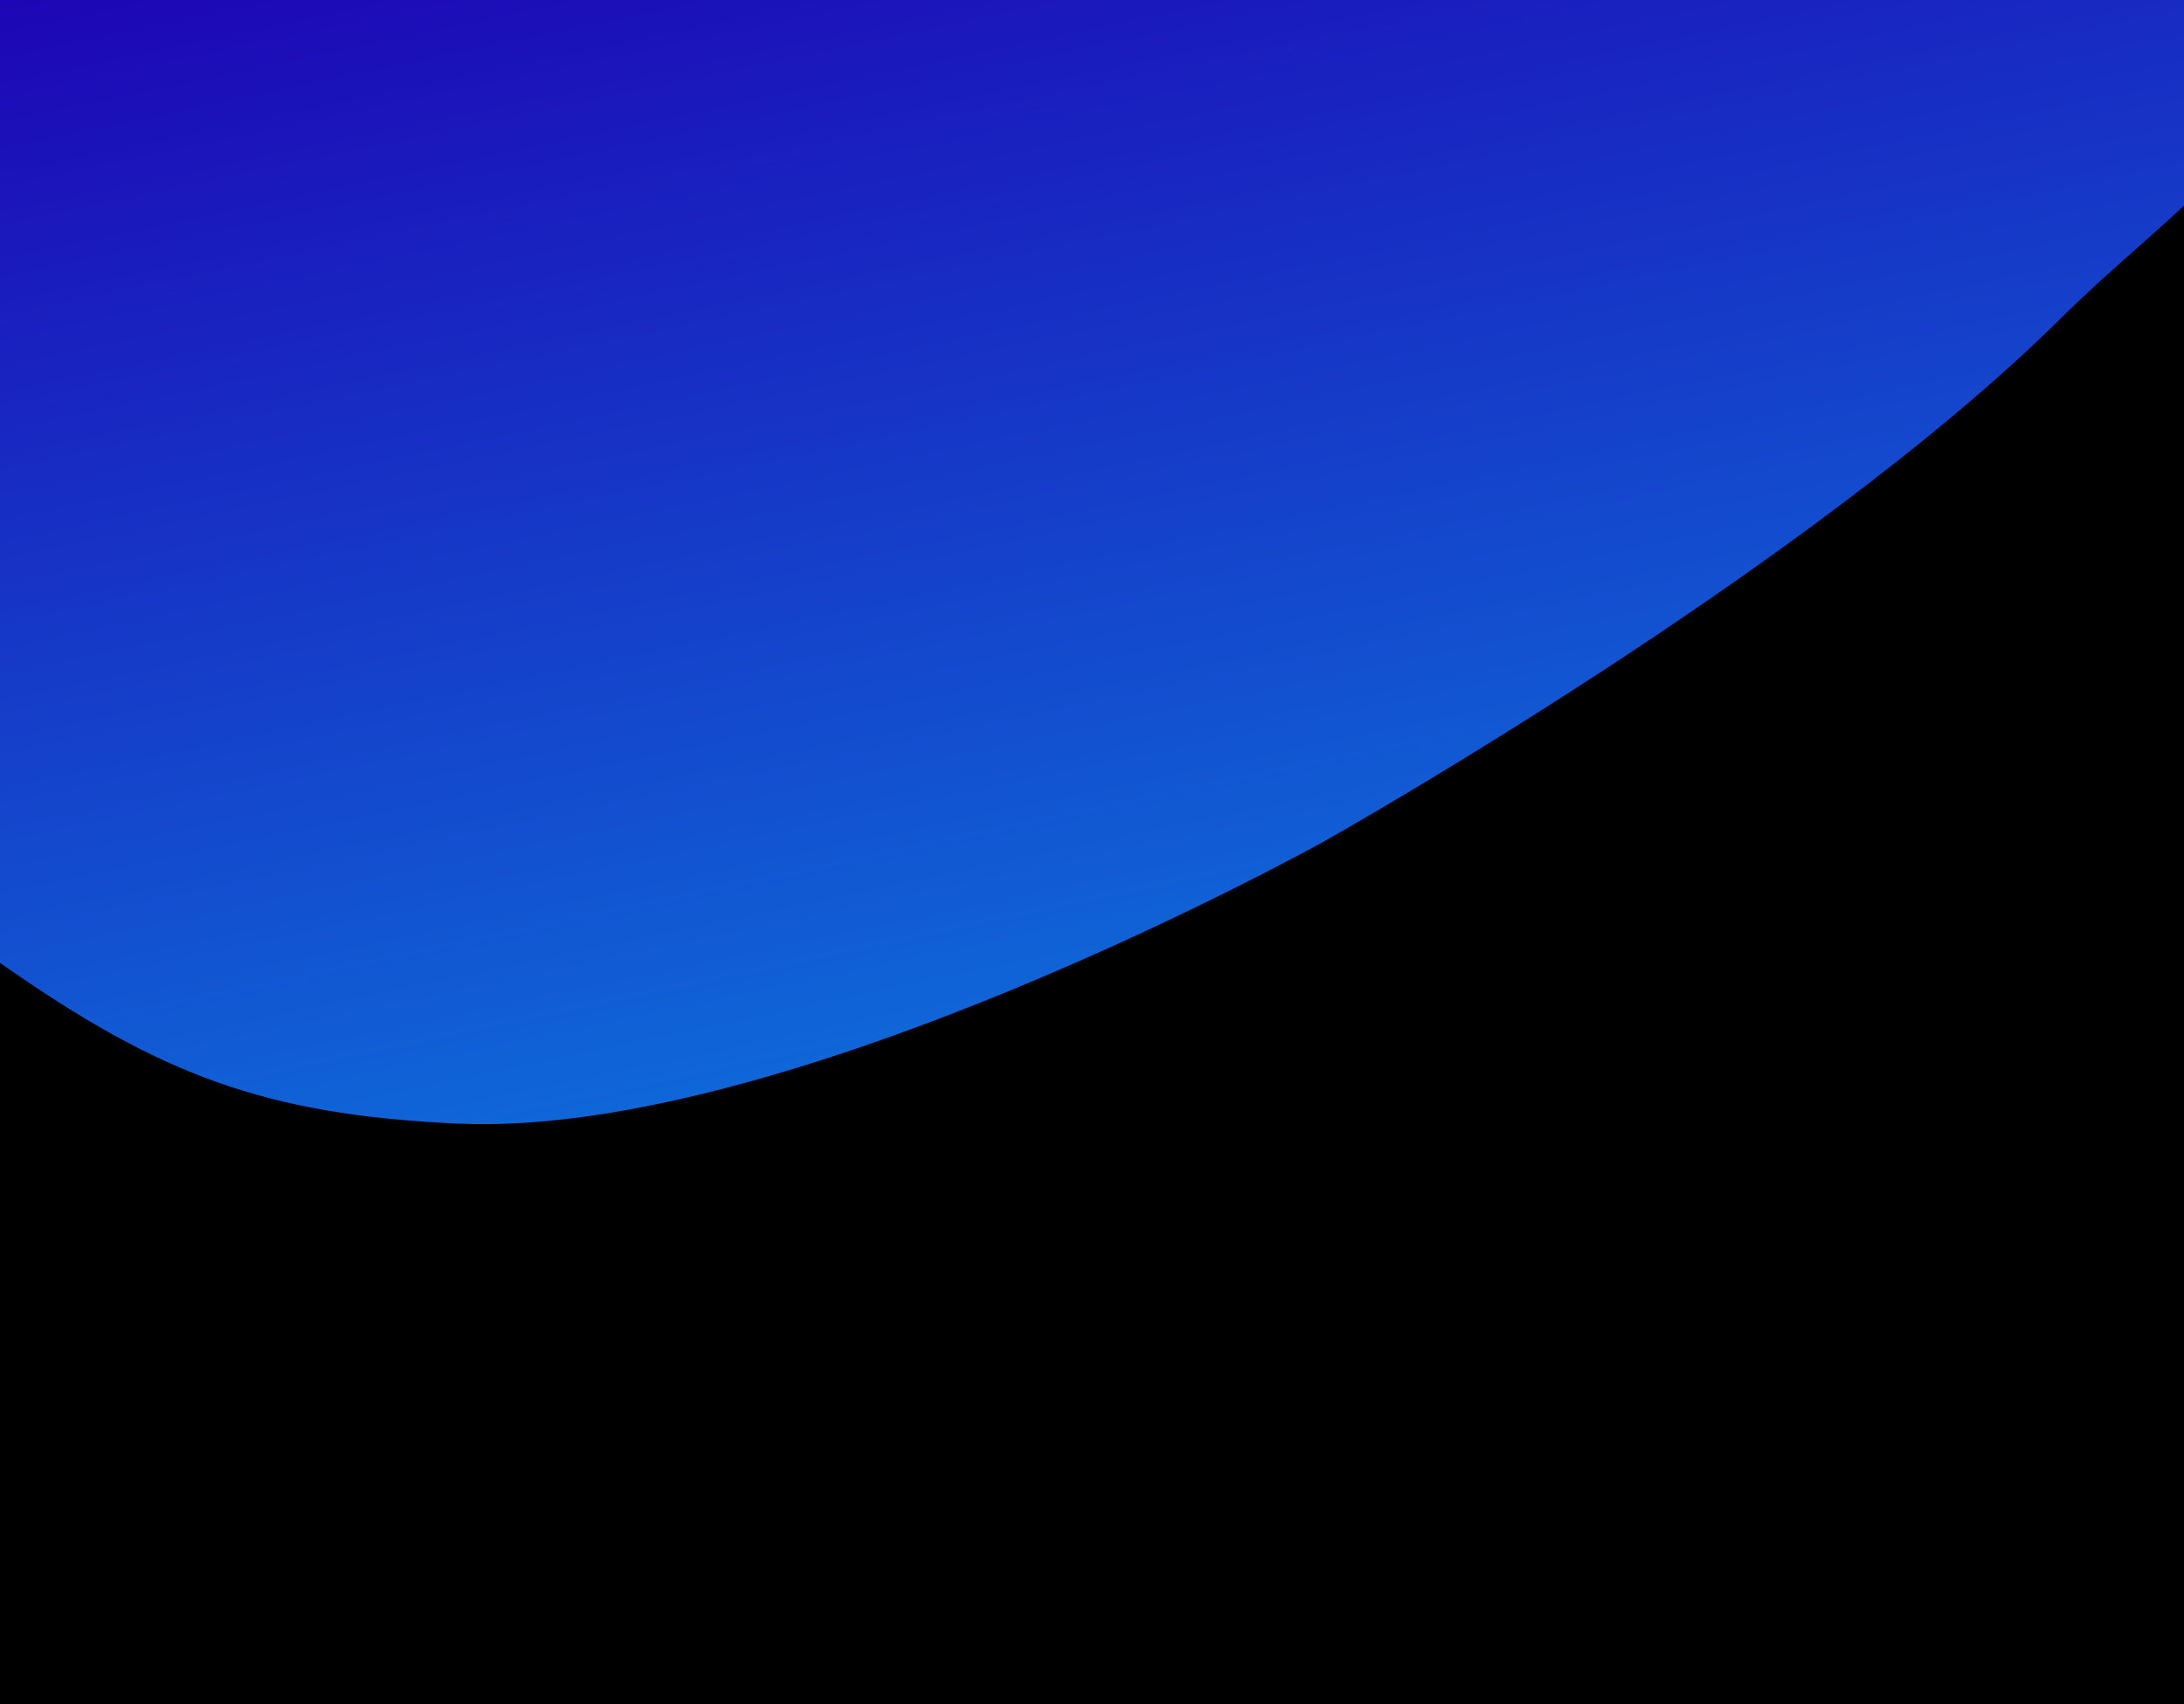 <svg width="1440" height="1124" viewBox="0 0 1440 1124" fill="none" xmlns="http://www.w3.org/2000/svg">
<g clip-path="url(#clip0_36_49)">
<rect width="1440" height="1124" fill="black"/>
<path d="M301.694 741C174.194 735.171 105.266 708.678 0.694 635.5C-235.064 470.52 -34.306 -100.5 -34.306 -100.5L1545.19 -124C1545.19 -124 1540.25 -30.908 1518.69 23.5C1483.24 112.969 1426.58 142.782 1358.19 210.5C1190.57 376.498 873.694 554.5 873.694 554.5C873.694 554.5 521.66 751.057 301.694 741Z" fill="url(#paint0_linear_36_49)"/>
</g>
<defs>
<linearGradient id="paint0_linear_36_49" x1="348.194" y1="-124" x2="706.194" y2="1571.5" gradientUnits="userSpaceOnUse">
<stop stop-color="#1E00B3"/>
<stop offset="1" stop-color="#00D1FF"/>
</linearGradient>
<clipPath id="clip0_36_49">
<rect width="1440" height="1124" fill="white"/>
</clipPath>
</defs>
</svg>

